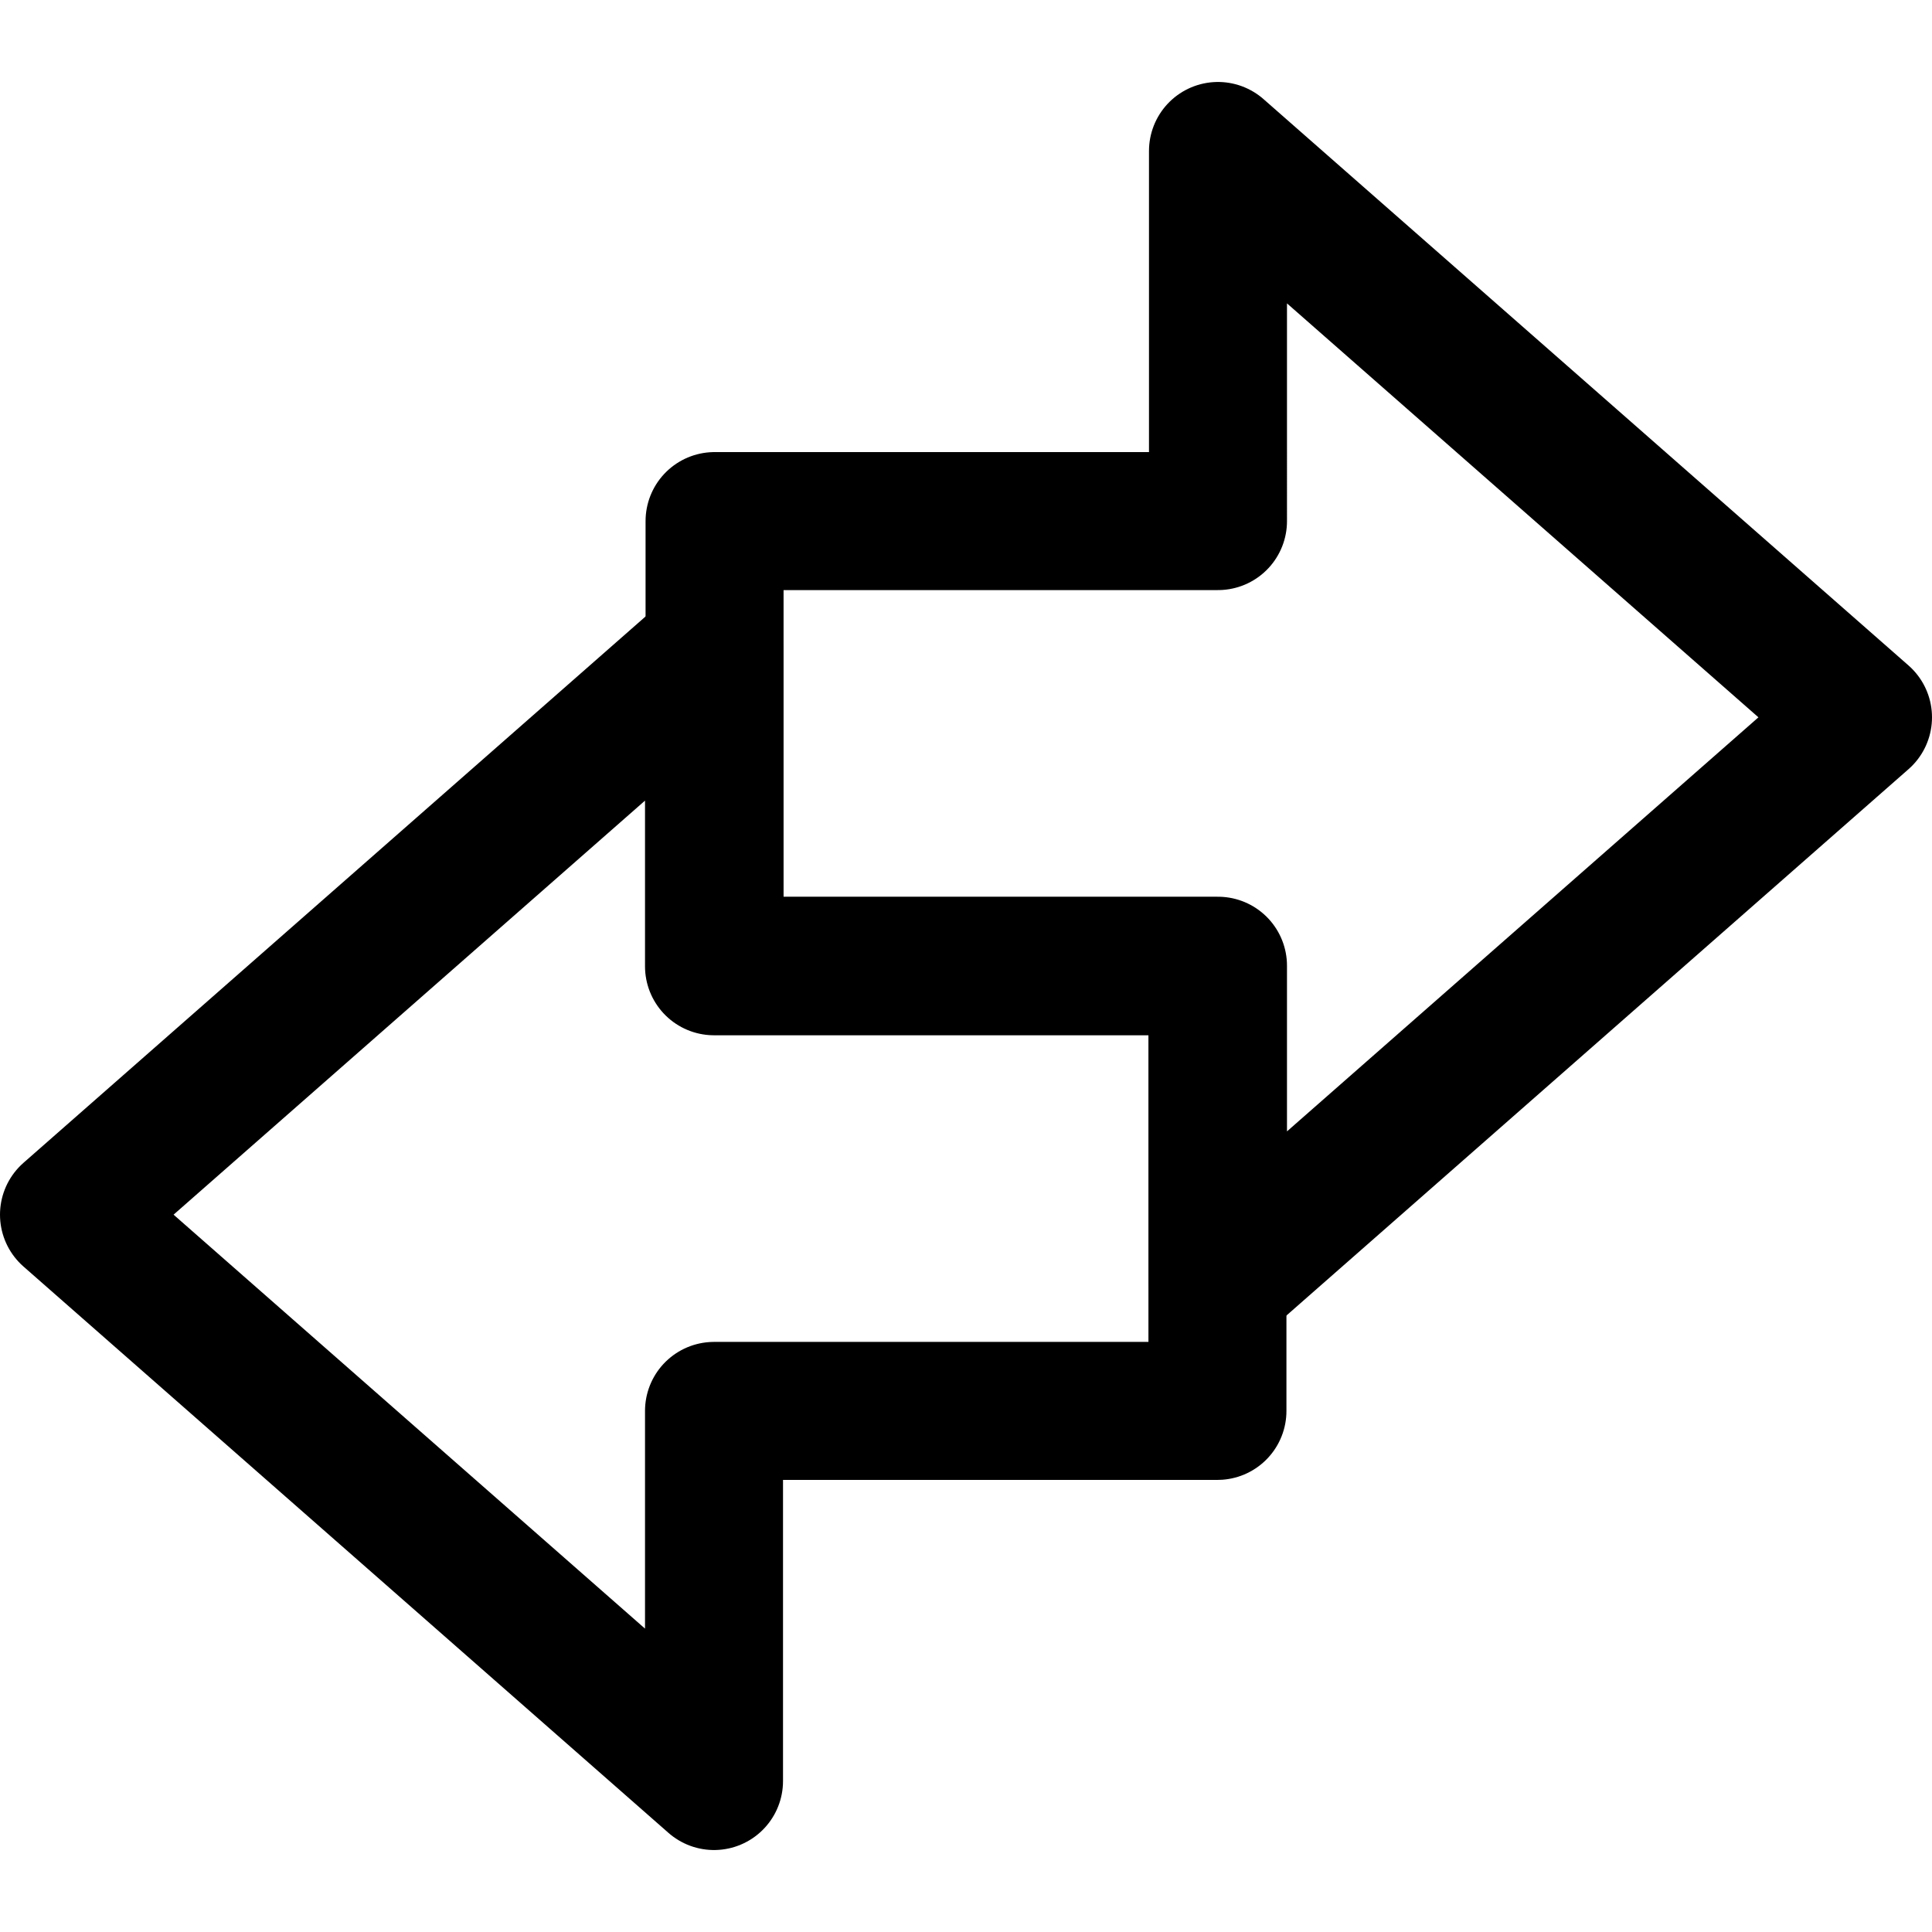 <svg focusable="false" xmlns="http://www.w3.org/2000/svg" fill="none" role="img" aria-label="Icon" viewBox="0 0 14 14">
  <g stroke="currentColor" stroke-linecap="round" stroke-linejoin="round">
    <path d="m.5 8.802 4.674-4.105v2.305h3.648v3.222H5.174v2.682z"/>
    <path d="M13.5 5.198 8.826 9.303V6.998H5.178V3.776h3.648V1.094z"/>
  </g>
</svg>
